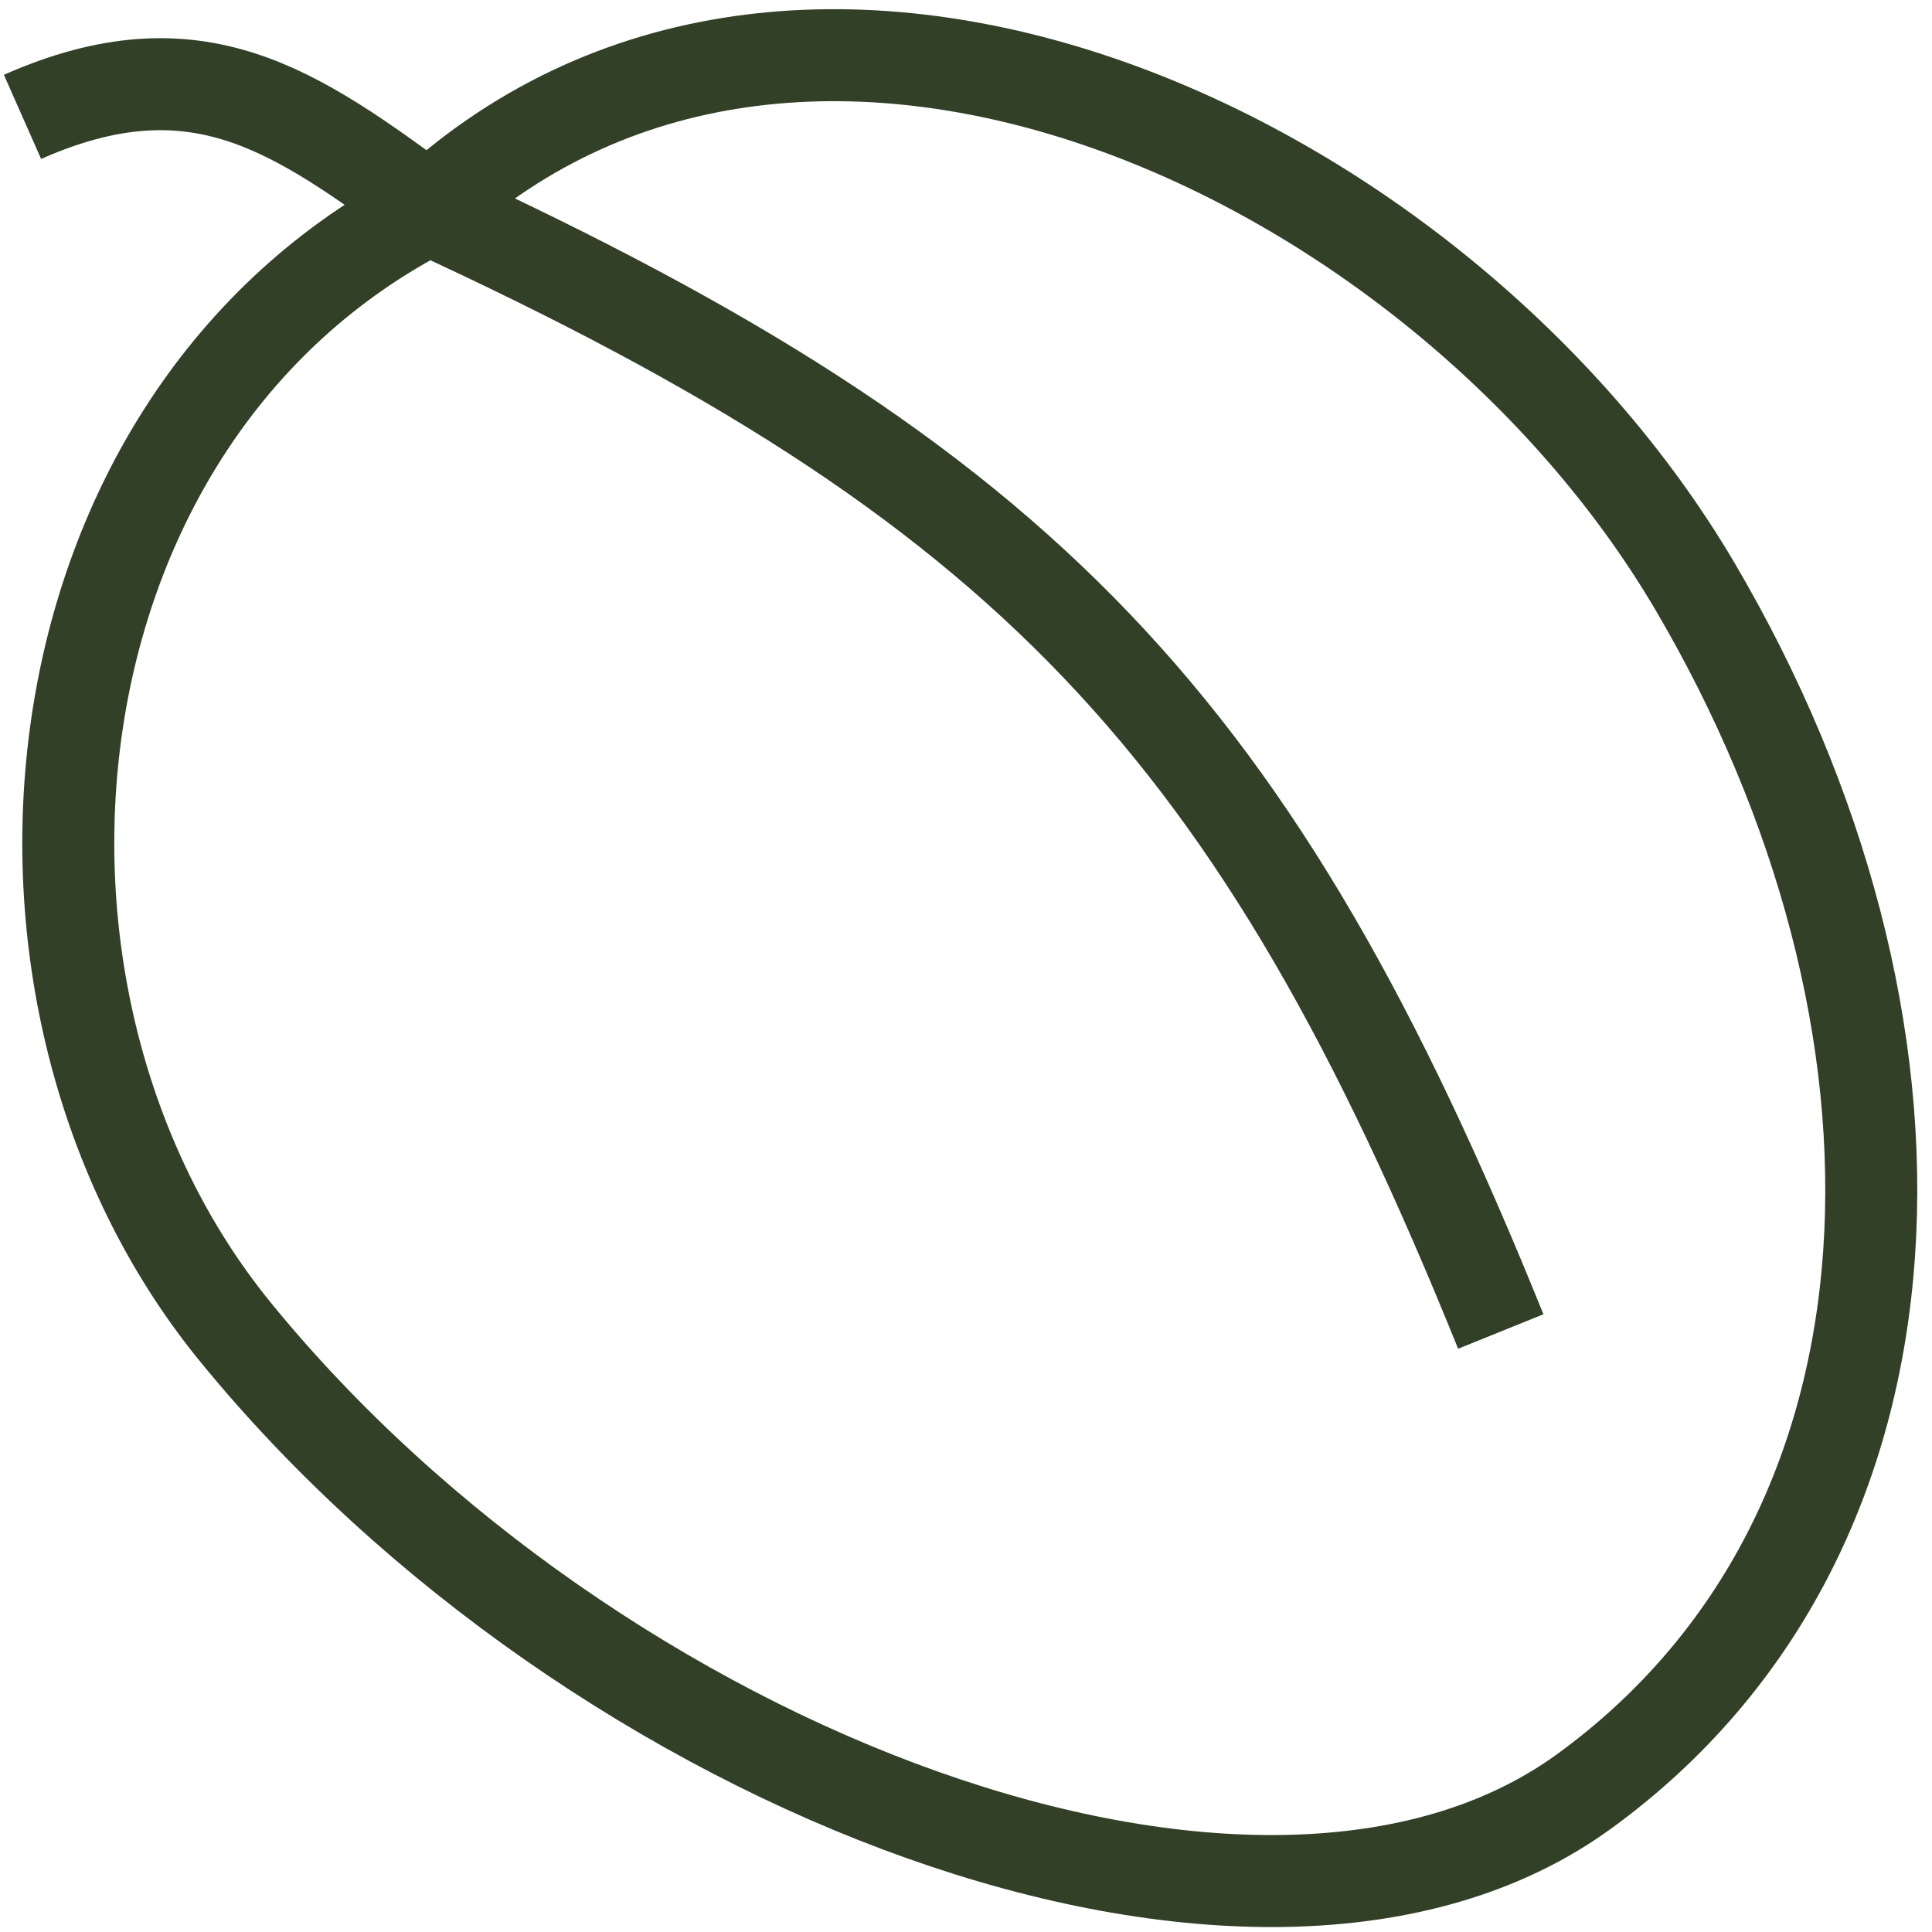 <svg width="105" height="105" viewBox="0 0 105 105" fill="none" xmlns="http://www.w3.org/2000/svg">
<path d="M81.564 72.365C68.245 39.394 55.708 26.263 23.311 11.352M23.311 11.352C1.128 22.727 -1.994 54.241 12.772 72.365C32.265 96.292 68.458 110.164 86.083 97.365C105.486 83.274 105.995 55.433 92.109 31.852C78.303 8.41 43.948 -7.569 23.311 11.352ZM23.311 11.352C16.037 6.014 10.697 2.163 1.223 6.352" stroke="#324028" stroke-width="5"/>
</svg>
